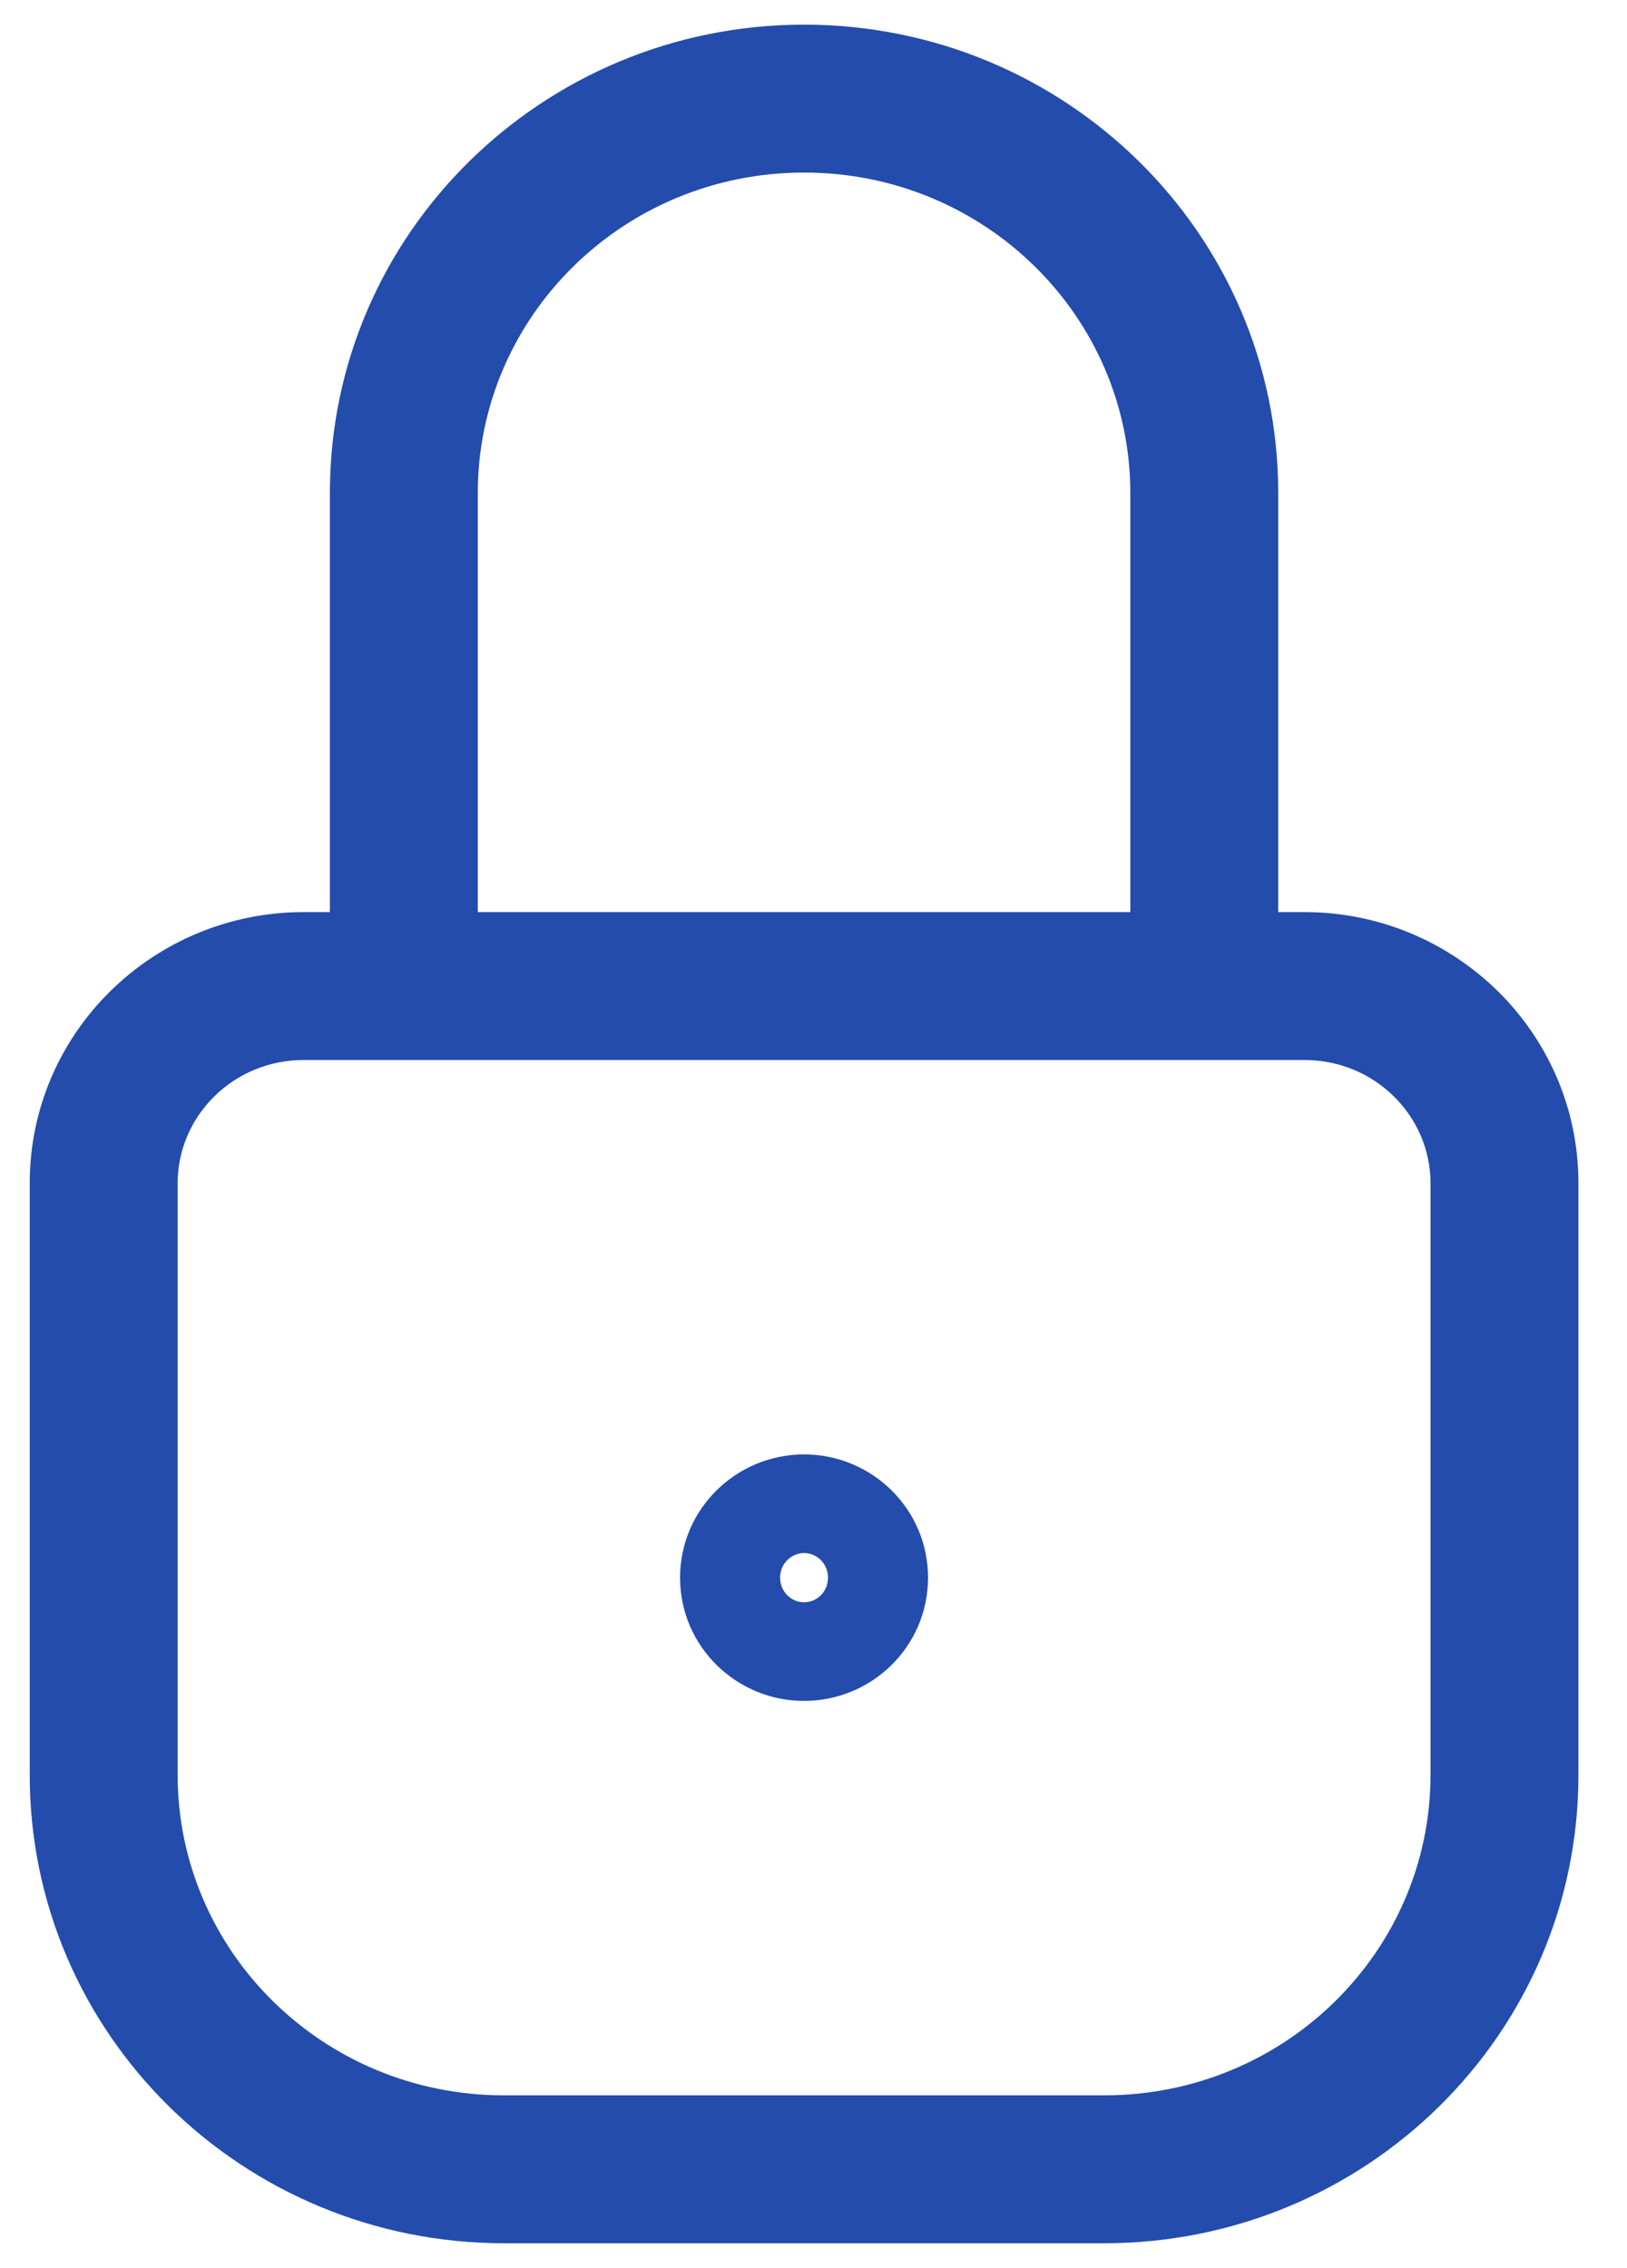 <svg width="33" height="46" viewBox="0 0 33 46" fill="none" xmlns="http://www.w3.org/2000/svg">
<path d="M6.691 20C6.691 20.828 7.363 21.5 8.191 21.5C9.02 21.5 9.691 20.828 9.691 20H6.691ZM22.926 20C22.926 20.828 23.598 21.5 24.426 21.5C25.255 21.5 25.926 20.828 25.926 20H22.926ZM8.191 21.5C9.02 21.5 9.691 20.828 9.691 20C9.691 19.172 9.02 18.5 8.191 18.5V21.5ZM24.426 18.5C23.598 18.5 22.926 19.172 22.926 20C22.926 20.828 23.598 21.5 24.426 21.5V18.5ZM8.191 18.5C7.363 18.5 6.691 19.172 6.691 20C6.691 20.828 7.363 21.5 8.191 21.5V18.5ZM24.426 21.5C25.255 21.5 25.926 20.828 25.926 20C25.926 19.172 25.255 18.5 24.426 18.5V21.5ZM9.691 20V10H6.691V20H9.691ZM9.691 10C9.691 6.431 12.633 3.5 16.309 3.5V0.5C11.018 0.5 6.691 4.733 6.691 10H9.691ZM16.309 3.5C19.984 3.5 22.926 6.431 22.926 10H25.926C25.926 4.733 21.6 0.5 16.309 0.5V3.5ZM22.926 10V20H25.926V10H22.926ZM8.191 18.5H6.162V21.5H8.191V18.5ZM6.162 18.5C3.112 18.5 0.603 20.942 0.603 24H3.603C3.603 22.64 4.728 21.5 6.162 21.5V18.5ZM0.603 24V36H3.603V24H0.603ZM0.603 36C0.603 41.267 4.93 45.5 10.221 45.5V42.5C6.545 42.5 3.603 39.569 3.603 36H0.603ZM10.221 45.5H22.397V42.5H10.221V45.5ZM22.397 45.5C27.688 45.5 32.015 41.267 32.015 36H29.015C29.015 39.569 26.073 42.5 22.397 42.5V45.5ZM32.015 36V24H29.015V36H32.015ZM32.015 24C32.015 20.942 29.505 18.5 26.456 18.5V21.5C27.89 21.5 29.015 22.64 29.015 24H32.015ZM26.456 18.5H24.426V21.5H26.456V18.5ZM8.191 21.5H24.426V18.5H8.191V21.5ZM15.823 32C15.823 31.703 16.061 31.5 16.309 31.5V34.5C17.677 34.5 18.823 33.401 18.823 32H15.823ZM16.309 31.5C16.556 31.5 16.794 31.703 16.794 32H13.794C13.794 33.401 14.941 34.5 16.309 34.5V31.5ZM16.794 32C16.794 32.297 16.556 32.5 16.309 32.5V29.5C14.941 29.5 13.794 30.599 13.794 32H16.794ZM16.309 32.5C16.061 32.5 15.823 32.297 15.823 32H18.823C18.823 30.599 17.677 29.5 16.309 29.5V32.5Z" fill="#234CAD"/>
</svg>

